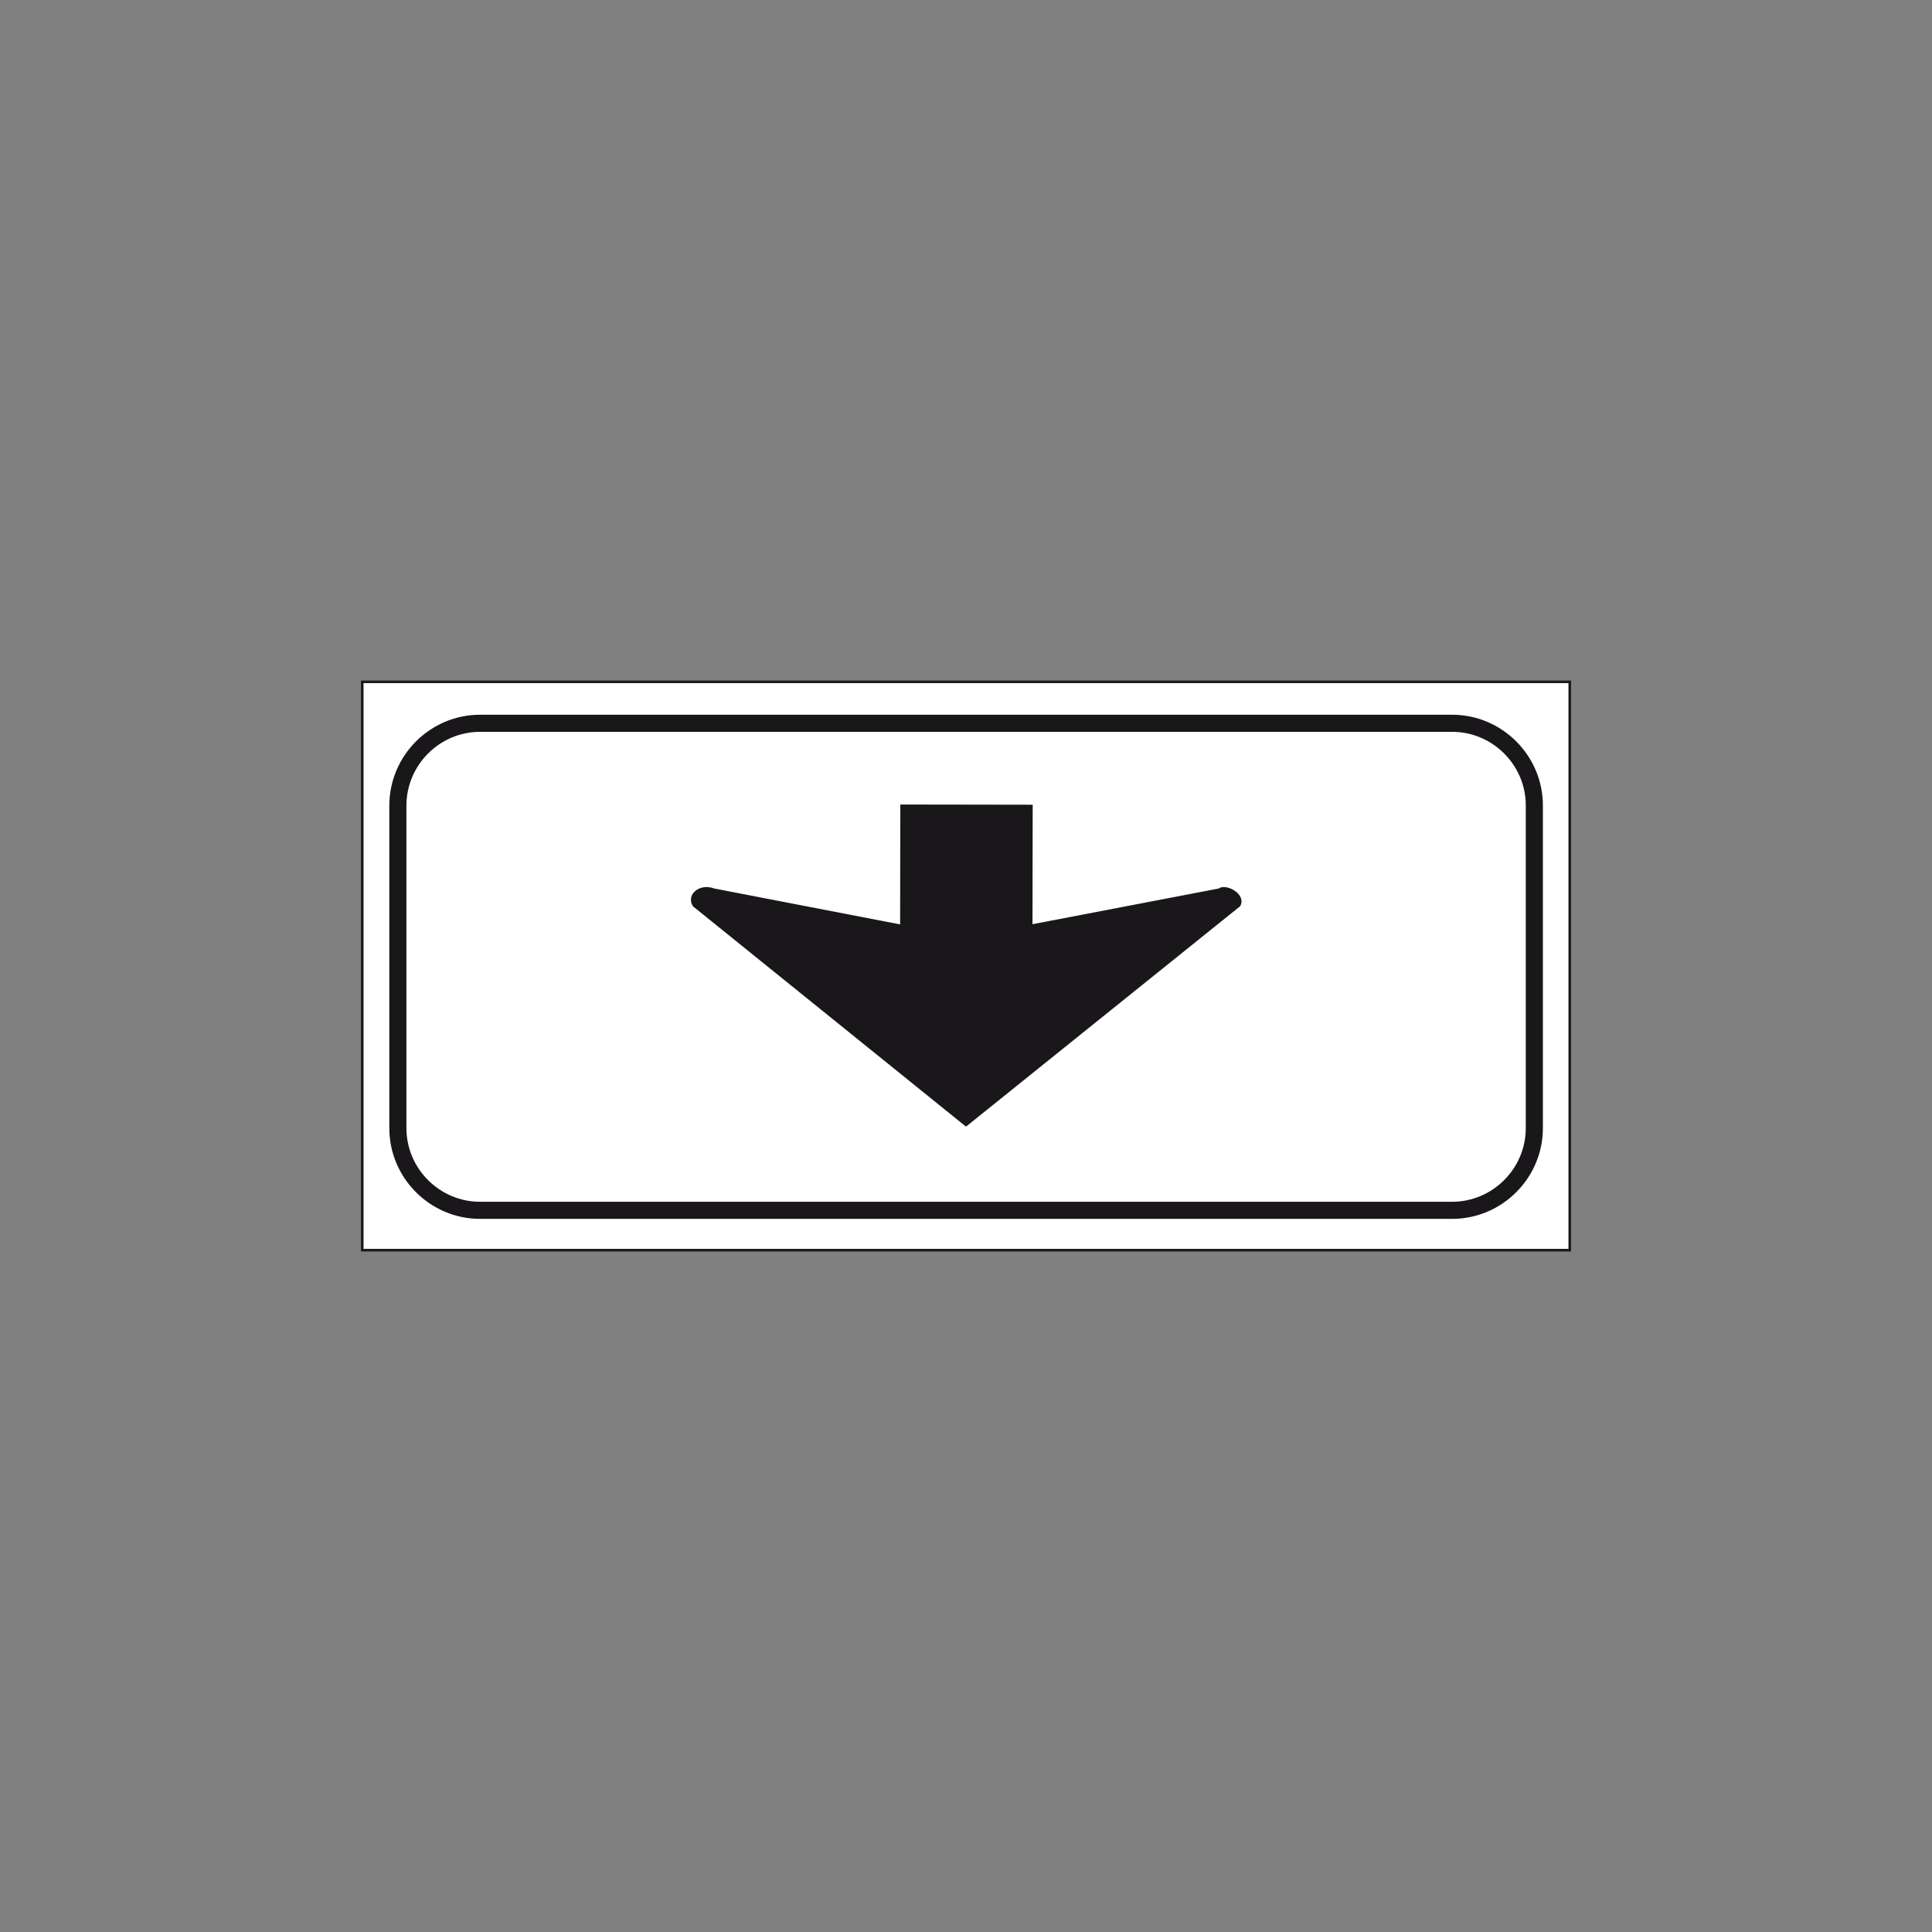 <?xml version="1.0" encoding="utf-8"?>
<!-- Generator: Adobe Illustrator 19.2.0, SVG Export Plug-In . SVG Version: 6.00 Build 0)  -->
<svg version="1.1" id="Livello_1" xmlns="http://www.w3.org/2000/svg" xmlns:xlink="http://www.w3.org/1999/xlink" x="0px" y="0px"
	 viewBox="0 0 960 960" style="enable-background:new 0 0 960 960;" xml:space="preserve">
<rect x="0" y="0" width="960" height="960" fill="#808080" stroke="none"/>
<style type="text/css">
	.st0{opacity:1.000000e-002;fill:#FFFFFF;}
	.st1{fill:#FFFFFF;stroke:#1A171B;stroke-width:1.275;stroke-miterlimit:2.613;}
	.st2{fill:none;stroke:#1A171B;stroke-width:8.499;stroke-miterlimit:2.613;}
	.st3{fill-rule:evenodd;clip-rule:evenodd;fill:#1A171B;stroke:#1A171B;stroke-width:1.275;stroke-miterlimit:2.613;}
</style>
<rect class="st0" width="1" height="1"/>
<rect x="959" y="959" class="st0" width="1" height="1"/>
<g>
	<g>
		<polygon class="st1" points="780,338.8 180,338.8 180,621.2 780,621.2 780,338.8 		"/>
		<path class="st2" d="M238.5,359.4h483.1c22.4,0,40.8,18.4,40.8,40.8v160.4c0,22.4-18.4,40.8-40.8,40.8H238.5
			c-22.4,0-40.8-18.4-40.8-40.8V400.3C197.7,377.8,216.1,359.4,238.5,359.4L238.5,359.4z"/>
		<path class="st3" d="M512.5,400.5l-0.1,59.5l93.4-17.9c3.2-2.6,12.9,2.6,9.9,7.8L480,559L344.8,449.9c-3.2-5.2,3.2-10.4,9.9-7.8
			l93.2,18l0.1-59.7L512.5,400.5L512.5,400.5z"/>
	</g>
</g>
</svg>

